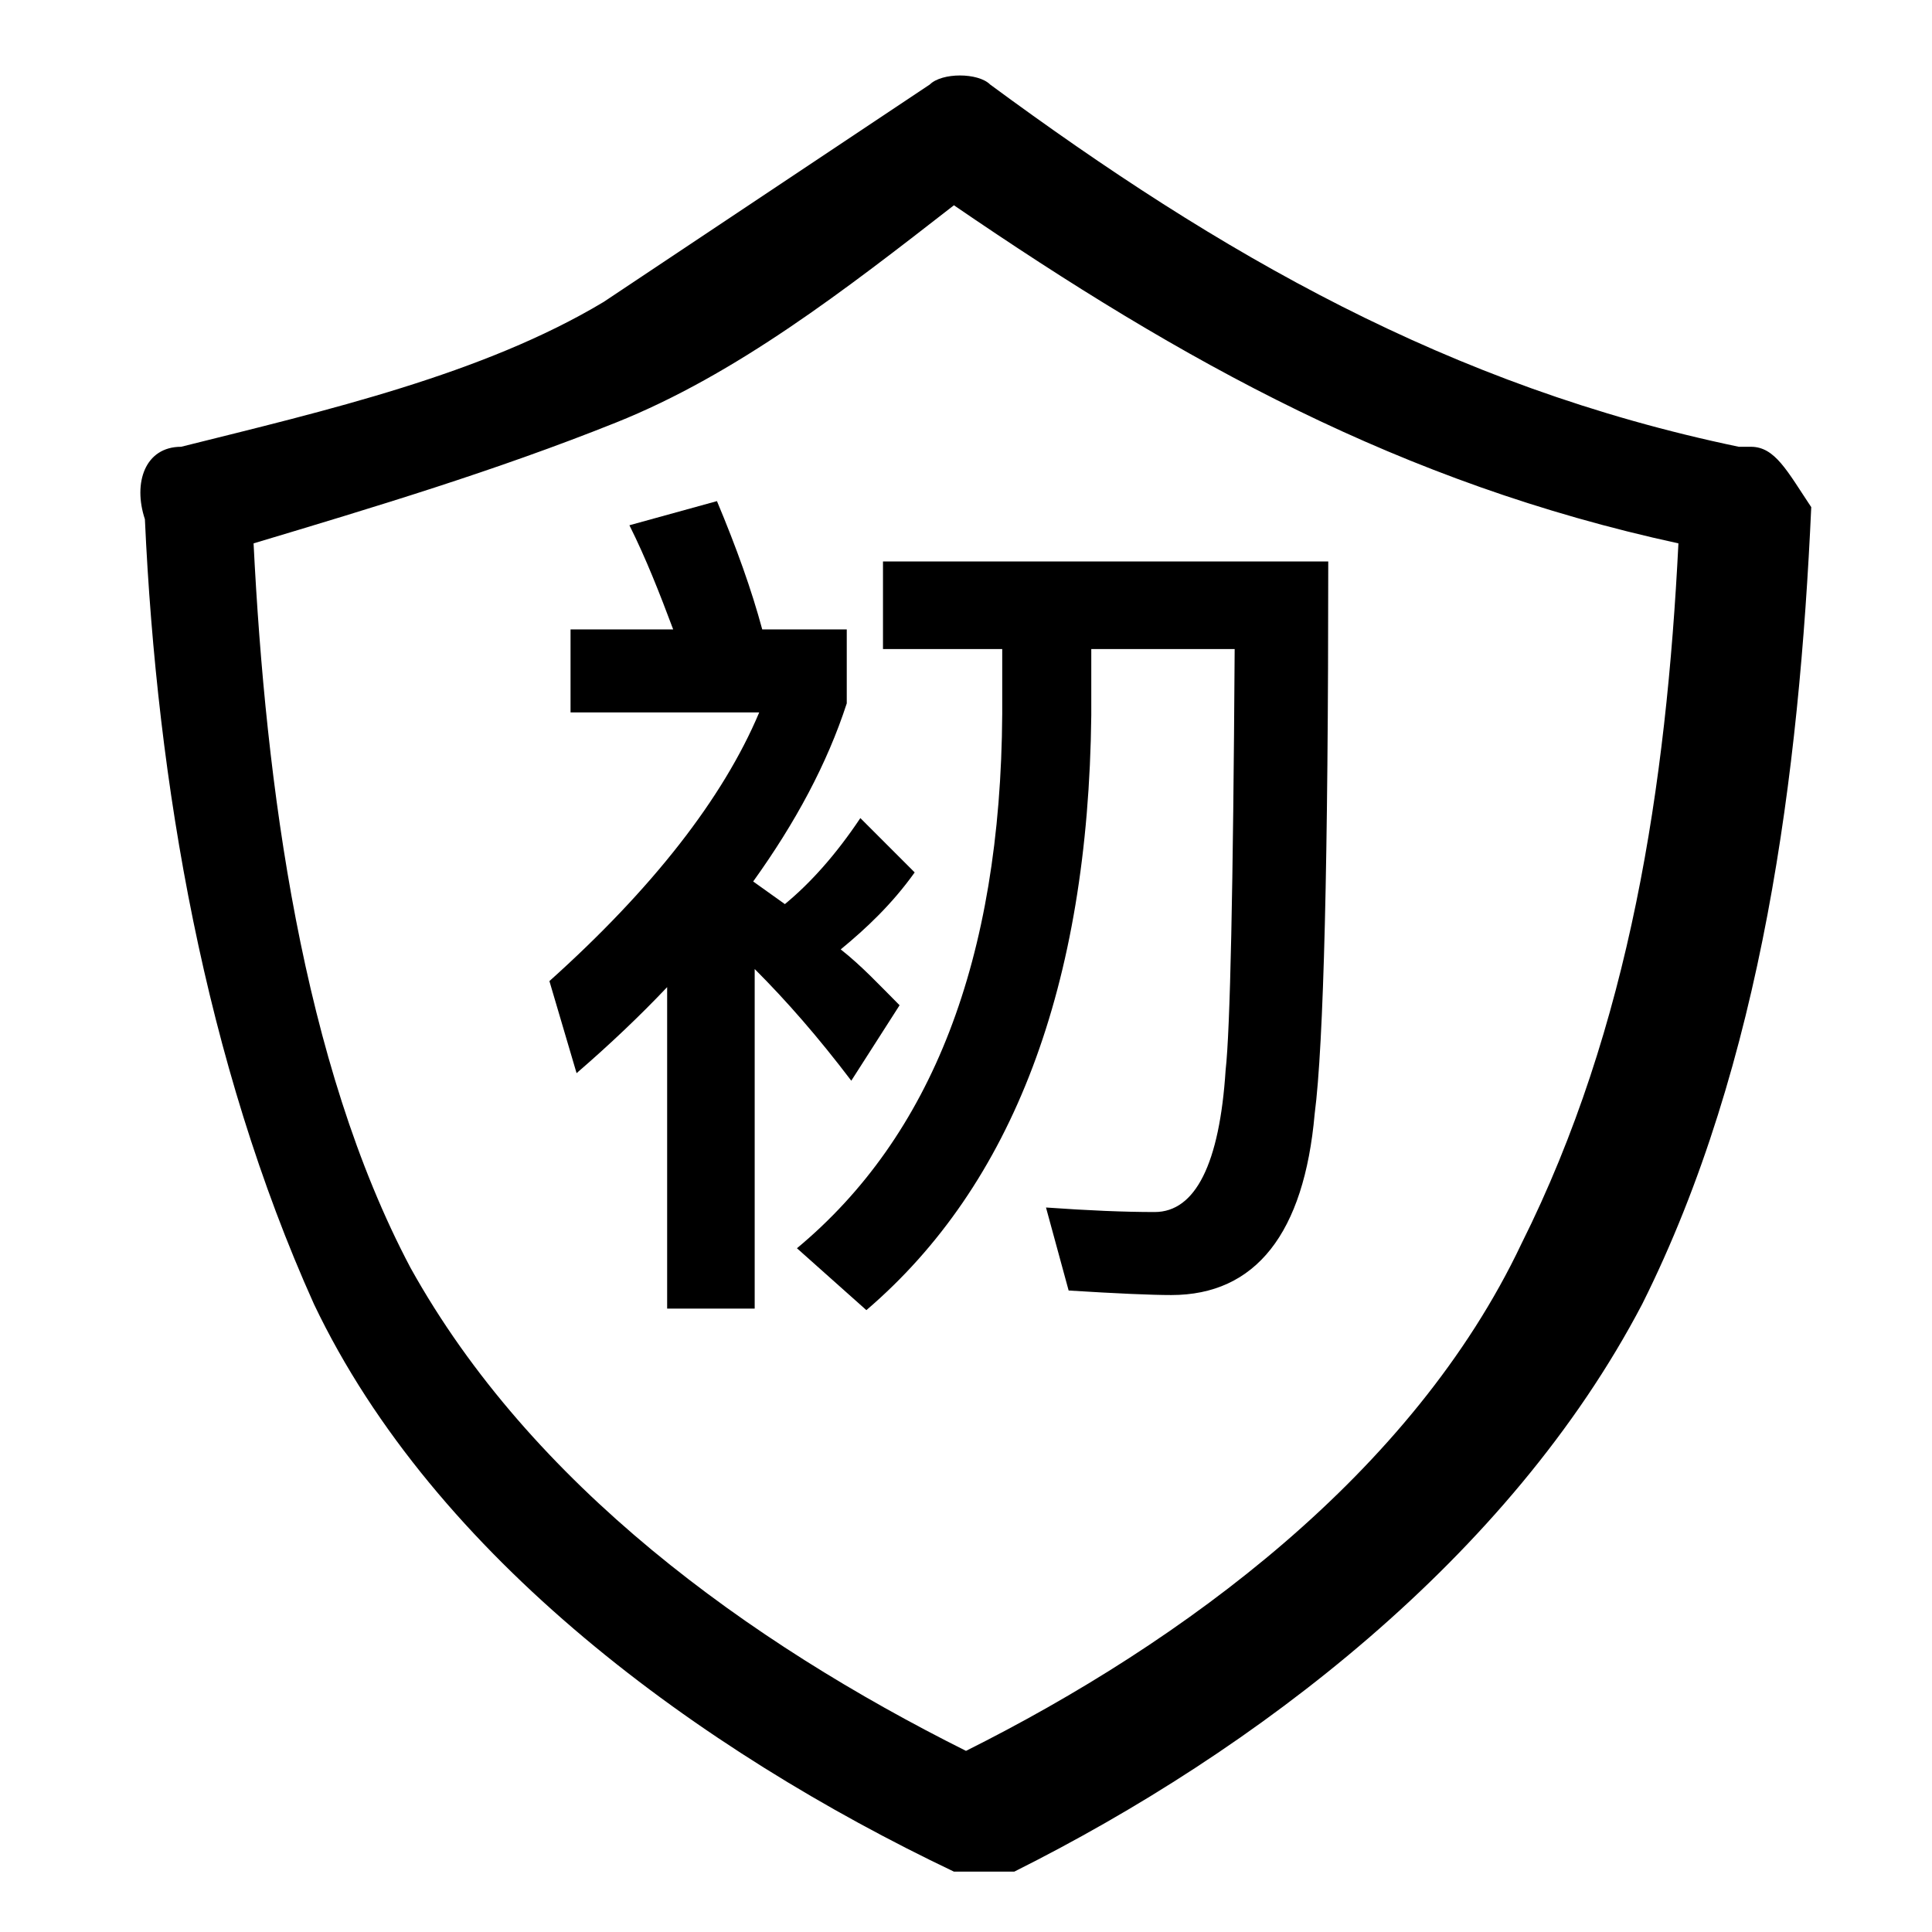 <svg t="1651027248896" class="icon" viewBox="0 0 1024 1024" version="1.1" xmlns="http://www.w3.org/2000/svg" p-id="2154" width="16" height="16"><path d="M928 236.8h-6.4c-153.6-32-275.2-102.4-396.8-192-6.4-6.4-25.6-6.4-32 0L320 160c-64 38.4-147.2 57.6-224 76.8-19.2 0-25.6 19.2-19.2 38.4 6.4 140.8 32 288 89.6 416 64 134.4 204.8 236.8 339.2 300.8h32c128-64 262.4-166.4 332.8-300.8 64-128 83.2-281.6 89.6-422.4-12.8-19.2-19.2-32-32-32z m-121.6 422.4C748.8 780.8 627.2 870.4 512 928c-115.2-57.6-230.4-140.8-294.4-256-57.6-108.8-76.8-256-83.2-384 64-19.2 128-38.4 192-64S448 153.6 505.6 108.8C627.2 192 742.4 256 889.6 288c-6.4 128-25.6 256-83.2 371.2z" p-id="2155"></path><path d="M305.6 568.8L291.2 520c54.4-48.8 92-96.8 111.2-142.4H302.4v-44h54.4c-7.2-19.2-14.4-37.6-23.2-55.2l46.4-12.8c10.4 24.8 18.4 47.2 24 68h44.8v39.2c-10.4 32-27.2 63.2-49.6 94.4l16.8 12c13.6-11.2 27.2-26.4 40-45.6l28.8 28.8c-12 16.8-25.6 29.6-39.2 40.8 11.2 8.8 20.8 19.2 31.2 29.6l-25.6 40c-17.6-23.2-34.4-42.4-51.2-59.2v180h-46.4V523.2c-14.4 15.2-30.4 30.4-48 45.6zM468 344v-46.4H704c0 158.4-2.4 256-7.2 292.8-5.6 63.2-31.2 96-76 96-10.4 0-28.8-0.8-54.4-2.4L554.4 640c22.4 1.6 41.6 2.4 57.6 2.4 21.6 0 34.4-25.6 37.6-75.2 2.4-20.8 4-96 4.8-223.2h-76v35.2c-1.6 143.2-41.6 248.8-119.2 315.2l-36.8-32.8c71.2-59.2 108-152.8 108.8-283.2V344h-63.2z" p-id="2156"></path></svg>